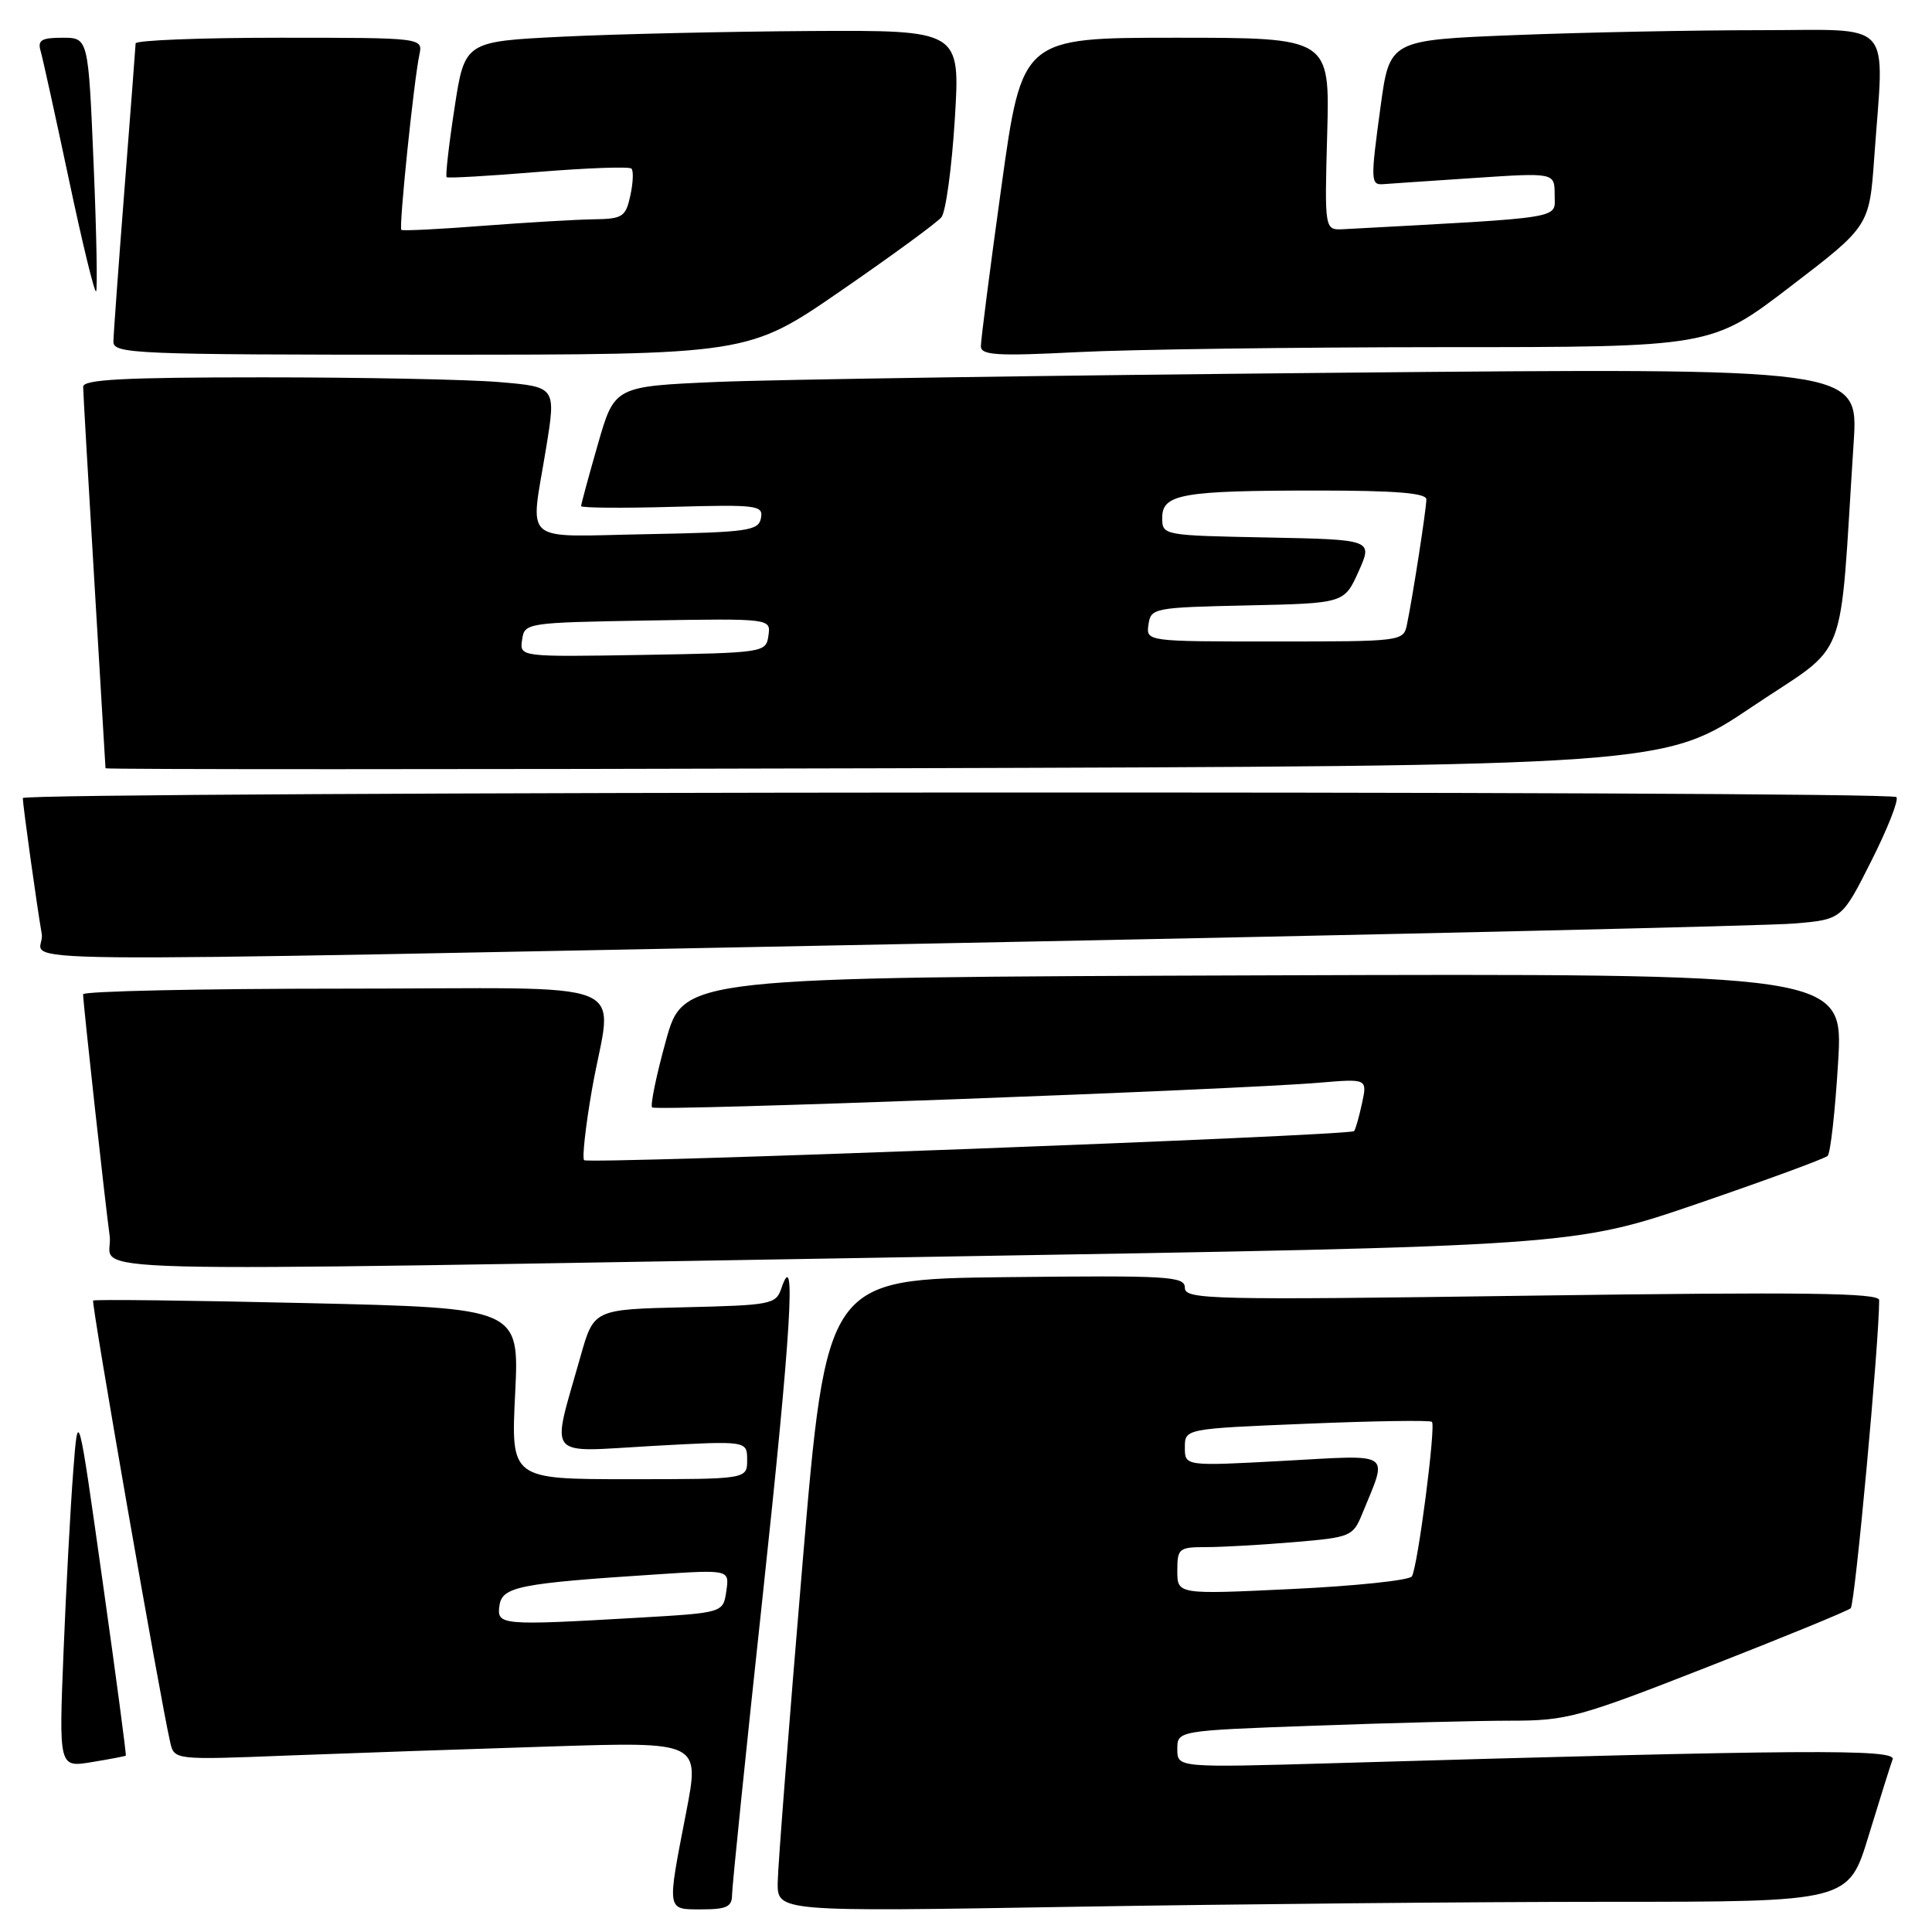 <?xml version="1.0" encoding="UTF-8" standalone="no"?>
<!DOCTYPE svg PUBLIC "-//W3C//DTD SVG 1.1//EN" "http://www.w3.org/Graphics/SVG/1.1/DTD/svg11.dtd" >
<svg xmlns="http://www.w3.org/2000/svg" xmlns:xlink="http://www.w3.org/1999/xlink" version="1.1" viewBox="0 0 256 256">
 <g >
 <path fill="currentColor"
d=" M 97.00 251.09 C 97.00 250.04 98.82 232.22 101.06 211.48 C 104.84 176.32 105.54 164.79 103.53 170.72 C 102.82 172.83 102.17 172.95 90.73 173.22 C 78.68 173.50 78.68 173.50 76.92 179.74 C 73.02 193.58 72.08 192.40 86.39 191.60 C 99.00 190.90 99.00 190.90 99.00 193.45 C 99.00 196.00 99.00 196.00 83.35 196.00 C 67.70 196.00 67.70 196.00 68.26 184.66 C 68.82 173.32 68.82 173.32 40.73 172.67 C 25.28 172.31 12.51 172.16 12.34 172.33 C 12.07 172.60 21.23 225.15 22.55 230.85 C 23.09 233.21 23.09 233.21 38.29 232.61 C 46.66 232.29 62.33 231.75 73.12 231.41 C 92.73 230.79 92.73 230.79 90.92 240.15 C 88.35 253.39 88.29 253.00 93.00 253.00 C 96.27 253.00 97.00 252.65 97.00 251.09 Z  M 213.13 252.00 C 244.94 252.00 244.94 252.00 247.60 243.25 C 249.07 238.44 250.50 233.88 250.78 233.13 C 251.32 231.73 239.11 231.81 176.75 233.63 C 156.00 234.23 156.00 234.23 156.00 231.77 C 156.00 229.32 156.00 229.32 174.16 228.66 C 184.15 228.30 195.87 228.00 200.20 228.00 C 207.61 228.00 209.19 227.57 226.29 220.87 C 236.31 216.95 244.83 213.46 245.23 213.10 C 245.79 212.59 249.00 177.90 249.00 172.27 C 249.00 171.31 239.07 171.18 203.00 171.68 C 160.32 172.28 157.00 172.20 157.00 170.64 C 157.00 169.11 154.94 168.99 133.26 169.23 C 109.51 169.50 109.51 169.50 106.31 207.50 C 104.55 228.40 103.08 247.26 103.05 249.41 C 103.00 253.32 103.00 253.32 142.16 252.66 C 163.70 252.30 195.64 252.00 213.13 252.00 Z  M 16.67 232.63 C 16.76 232.56 15.38 222.15 13.59 209.50 C 10.35 186.50 10.35 186.50 9.70 195.00 C 9.34 199.68 8.76 210.41 8.42 218.85 C 7.80 234.21 7.80 234.21 12.15 233.49 C 14.54 233.10 16.58 232.71 16.67 232.63 Z  M 123.50 166.53 C 208.50 165.12 208.50 165.12 225.00 159.47 C 234.07 156.36 241.80 153.52 242.17 153.16 C 242.55 152.80 243.17 147.21 243.56 140.74 C 244.27 128.99 244.27 128.99 167.42 129.24 C 90.57 129.50 90.57 129.50 88.24 137.88 C 86.97 142.48 86.14 146.47 86.41 146.74 C 86.92 147.26 163.74 144.41 174.84 143.46 C 181.18 142.93 181.18 142.93 180.47 146.21 C 180.08 148.02 179.61 149.67 179.42 149.88 C 178.87 150.48 77.96 154.29 77.40 153.73 C 77.12 153.45 77.59 149.24 78.44 144.36 C 81.08 129.26 85.37 131.00 45.50 131.00 C 26.52 131.00 11.00 131.34 11.01 131.75 C 11.03 133.06 13.92 159.32 14.53 163.75 C 15.24 168.84 3.40 168.54 123.50 166.53 Z  M 125.00 124.99 C 183.58 123.84 234.33 122.67 237.78 122.37 C 244.06 121.83 244.06 121.83 247.98 114.04 C 250.14 109.75 251.63 105.96 251.28 105.62 C 250.39 104.72 3.00 104.86 3.02 105.75 C 3.05 106.86 4.88 119.99 5.53 123.75 C 6.22 127.74 -8.69 127.59 125.00 124.99 Z  M 232.15 93.66 C 245.20 84.88 243.65 88.93 245.62 58.62 C 246.26 48.75 246.26 48.75 177.38 49.39 C 139.50 49.74 102.41 50.29 94.96 50.61 C 81.42 51.20 81.42 51.20 79.21 58.91 C 77.99 63.15 77.00 66.82 77.00 67.06 C 77.00 67.30 82.44 67.35 89.09 67.16 C 100.38 66.85 101.16 66.95 100.83 68.66 C 100.51 70.33 99.12 70.53 85.74 70.78 C 68.79 71.09 70.25 72.34 72.36 59.38 C 73.68 51.27 73.68 51.27 66.19 50.63 C 62.07 50.28 47.97 50.00 34.85 50.00 C 16.43 50.00 11.00 50.28 11.02 51.25 C 11.02 51.94 11.69 63.52 12.50 77.00 C 13.31 90.47 13.98 101.63 13.98 101.80 C 13.99 101.96 60.46 101.96 117.25 101.80 C 220.50 101.50 220.50 101.50 232.15 93.66 Z  M 111.41 38.54 C 118.16 33.89 124.16 29.50 124.74 28.79 C 125.32 28.08 126.12 22.21 126.52 15.75 C 127.24 4.00 127.24 4.00 107.37 4.11 C 96.44 4.18 81.67 4.51 74.54 4.86 C 61.57 5.50 61.57 5.50 60.22 14.35 C 59.47 19.22 59.01 23.32 59.18 23.48 C 59.36 23.63 64.82 23.32 71.32 22.78 C 77.83 22.25 83.38 22.05 83.67 22.34 C 83.96 22.62 83.89 24.24 83.52 25.93 C 82.90 28.75 82.50 29.00 78.67 29.06 C 76.38 29.09 69.78 29.48 64.00 29.92 C 58.22 30.37 53.36 30.61 53.18 30.46 C 52.83 30.17 54.82 10.82 55.57 7.25 C 56.04 5.00 56.04 5.00 37.02 5.00 C 26.56 5.00 17.99 5.34 17.97 5.75 C 17.96 6.16 17.29 14.82 16.50 25.00 C 15.71 35.17 15.04 44.29 15.03 45.25 C 15.00 46.89 17.66 47.00 57.07 47.00 C 99.14 47.00 99.14 47.00 111.41 38.54 Z  M 191.12 46.00 C 226.74 46.00 226.74 46.00 237.22 37.98 C 247.70 29.96 247.70 29.96 248.35 20.83 C 249.67 2.26 251.24 4.00 233.16 4.00 C 224.45 4.00 209.85 4.29 200.73 4.65 C 184.13 5.31 184.13 5.31 182.93 14.14 C 181.59 23.95 181.61 24.54 183.31 24.40 C 183.96 24.35 189.34 23.98 195.25 23.59 C 206.00 22.87 206.00 22.87 206.00 25.83 C 206.00 29.05 207.83 28.76 178.01 30.37 C 175.51 30.50 175.51 30.50 175.86 17.75 C 176.21 5.00 176.21 5.00 155.82 5.00 C 135.43 5.00 135.43 5.00 132.69 24.75 C 131.18 35.61 129.96 45.13 129.97 45.90 C 130.00 47.07 132.17 47.20 142.75 46.66 C 149.76 46.30 171.53 46.01 191.12 46.00 Z  M 12.40 21.62 C 11.70 5.00 11.70 5.00 8.28 5.00 C 5.50 5.00 4.96 5.32 5.38 6.75 C 5.66 7.71 7.34 15.36 9.12 23.74 C 10.89 32.13 12.52 38.82 12.73 38.61 C 12.93 38.40 12.79 30.75 12.40 21.62 Z  M 66.18 212.75 C 66.54 210.24 68.75 209.80 87.08 208.61 C 96.66 207.98 96.66 207.98 96.24 210.84 C 95.82 213.70 95.82 213.70 84.66 214.35 C 66.30 215.41 65.81 215.36 66.18 212.75 Z  M 156.00 208.14 C 156.00 205.16 156.20 205.00 159.85 205.00 C 161.97 205.00 167.19 204.70 171.47 204.34 C 178.97 203.71 179.28 203.58 180.50 200.59 C 183.92 192.21 184.76 192.77 170.09 193.57 C 157.00 194.28 157.00 194.28 157.00 191.80 C 157.00 189.31 157.00 189.31 173.16 188.65 C 182.04 188.28 189.50 188.17 189.74 188.40 C 190.28 188.95 187.86 207.62 187.08 208.88 C 186.75 209.40 179.63 210.15 171.24 210.55 C 156.00 211.28 156.00 211.28 156.00 208.14 Z  M 69.18 84.78 C 69.50 82.53 69.70 82.50 85.82 82.22 C 102.15 81.95 102.15 81.95 101.82 84.22 C 101.50 86.47 101.30 86.50 85.18 86.78 C 68.85 87.05 68.85 87.05 69.18 84.78 Z  M 152.18 82.75 C 152.49 80.57 152.88 80.49 165.31 80.22 C 178.12 79.94 178.12 79.94 180.02 75.72 C 181.91 71.50 181.91 71.50 167.95 71.22 C 154.06 70.95 154.00 70.94 154.00 68.60 C 154.00 65.46 156.64 65.00 174.62 65.00 C 184.92 65.00 189.00 65.33 189.00 66.17 C 189.00 67.42 187.20 79.05 186.43 82.75 C 185.97 84.98 185.79 85.00 168.91 85.00 C 151.86 85.00 151.86 85.00 152.18 82.75 Z "/>
</g>
</svg>